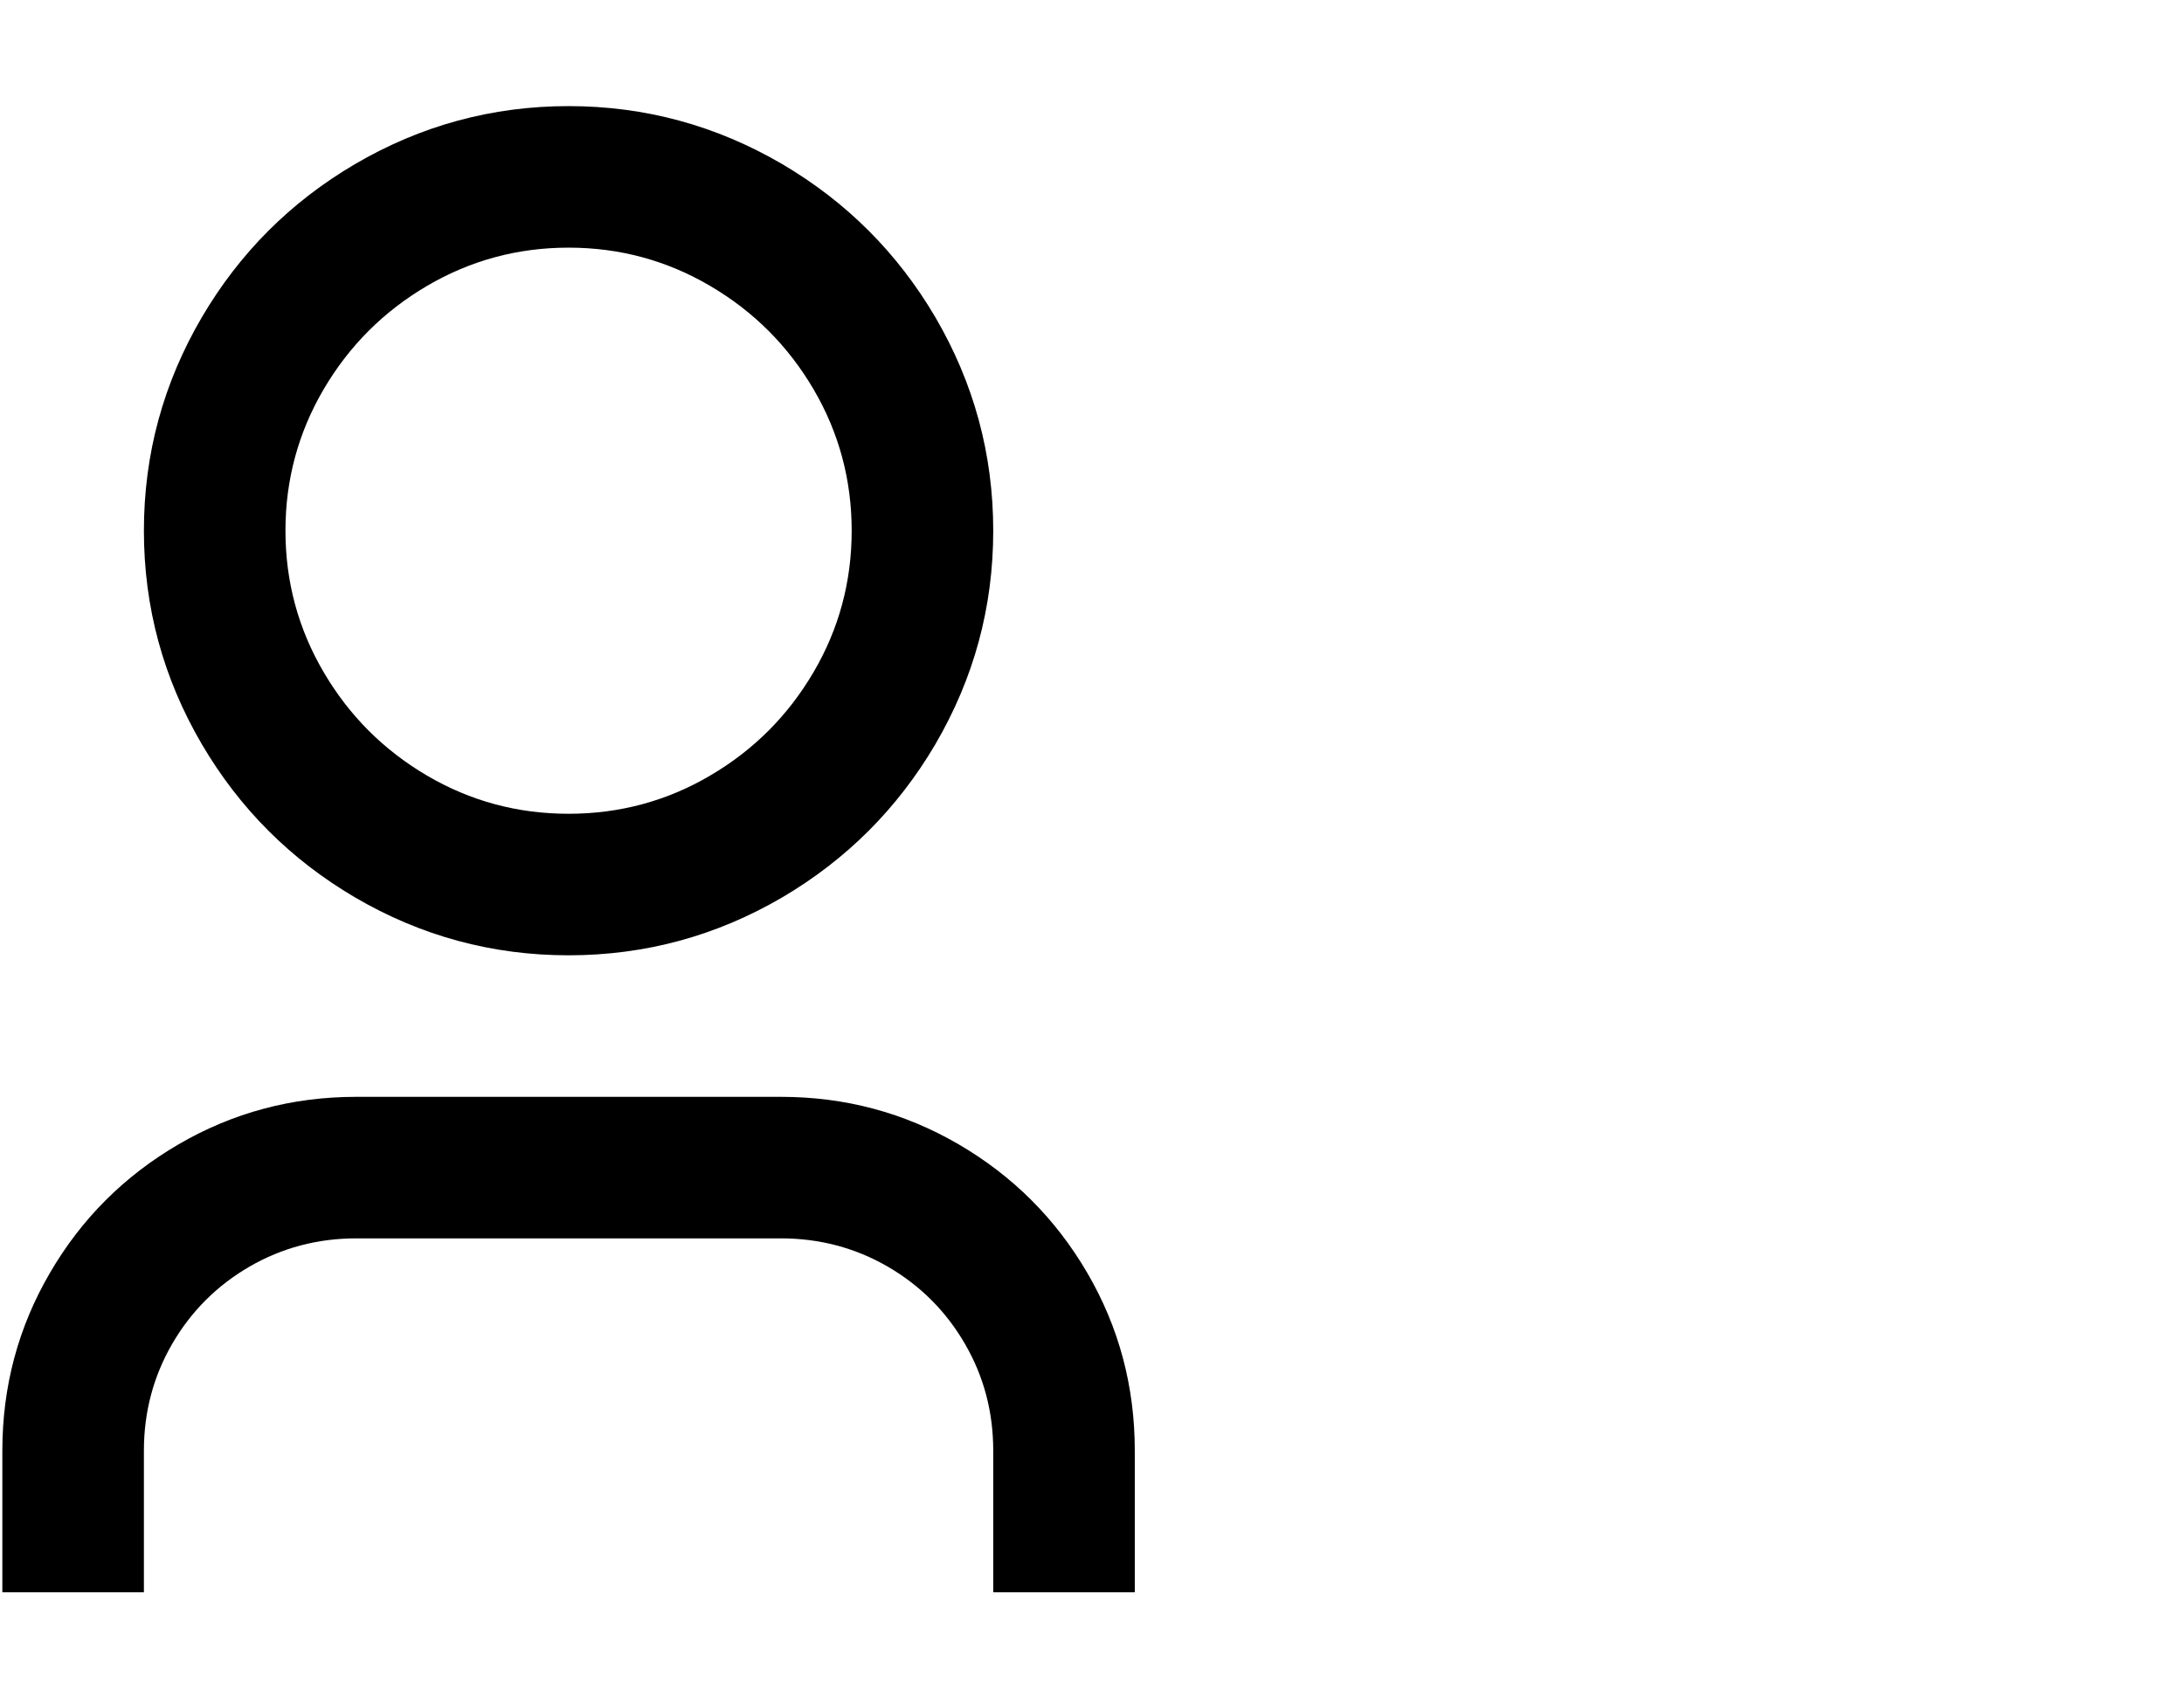 <svg width="27" height="21" viewBox="0 0 27 21" fill="none" xmlns="http://www.w3.org/2000/svg">
<g clip-path="url(#clip0_8342_14934)">
<path d="M14.029 19.688H12.279V17.938C12.279 17.459 12.163 17.019 11.929 16.616C11.696 16.214 11.378 15.896 10.976 15.662C10.573 15.429 10.133 15.312 9.654 15.312H4.404C3.926 15.312 3.486 15.429 3.083 15.662C2.681 15.896 2.363 16.214 2.129 16.616C1.896 17.019 1.779 17.459 1.779 17.938V19.688H0.029V17.938C0.029 17.144 0.225 16.412 0.616 15.741C1.006 15.07 1.537 14.54 2.208 14.149C2.879 13.758 3.611 13.562 4.404 13.562H9.654C10.448 13.562 11.18 13.758 11.851 14.149C12.521 14.54 13.052 15.07 13.443 15.741C13.834 16.412 14.029 17.144 14.029 17.938V19.688ZM7.029 11.812C6.084 11.812 5.203 11.573 4.387 11.095C3.593 10.628 2.963 9.998 2.497 9.205C2.018 8.388 1.779 7.508 1.779 6.562C1.779 5.617 2.018 4.737 2.497 3.92C2.963 3.127 3.593 2.497 4.387 2.03C5.203 1.552 6.084 1.312 7.029 1.312C7.974 1.312 8.855 1.552 9.672 2.03C10.465 2.497 11.095 3.127 11.562 3.92C12.04 4.737 12.279 5.617 12.279 6.562C12.279 7.508 12.04 8.388 11.562 9.205C11.095 9.998 10.465 10.628 9.672 11.095C8.855 11.573 7.974 11.812 7.029 11.812ZM7.029 10.062C7.659 10.062 8.243 9.905 8.779 9.59C9.316 9.275 9.742 8.849 10.057 8.312C10.372 7.776 10.529 7.192 10.529 6.562C10.529 5.933 10.372 5.349 10.057 4.812C9.742 4.276 9.316 3.85 8.779 3.535C8.243 3.22 7.659 3.062 7.029 3.062C6.399 3.062 5.816 3.22 5.279 3.535C4.743 3.85 4.317 4.276 4.002 4.812C3.687 5.349 3.529 5.933 3.529 6.562C3.529 7.192 3.687 7.776 4.002 8.312C4.317 8.849 4.743 9.275 5.279 9.59C5.816 9.905 6.399 10.062 7.029 10.062Z" fill="black"/>
</g>
<defs>
<clipPath id="clip0_8342_14934">
<rect width="21.48" height="21" fill="white" transform="matrix(1 0 0 -1 0.029 21)"/>
</clipPath>
</defs>
</svg>
